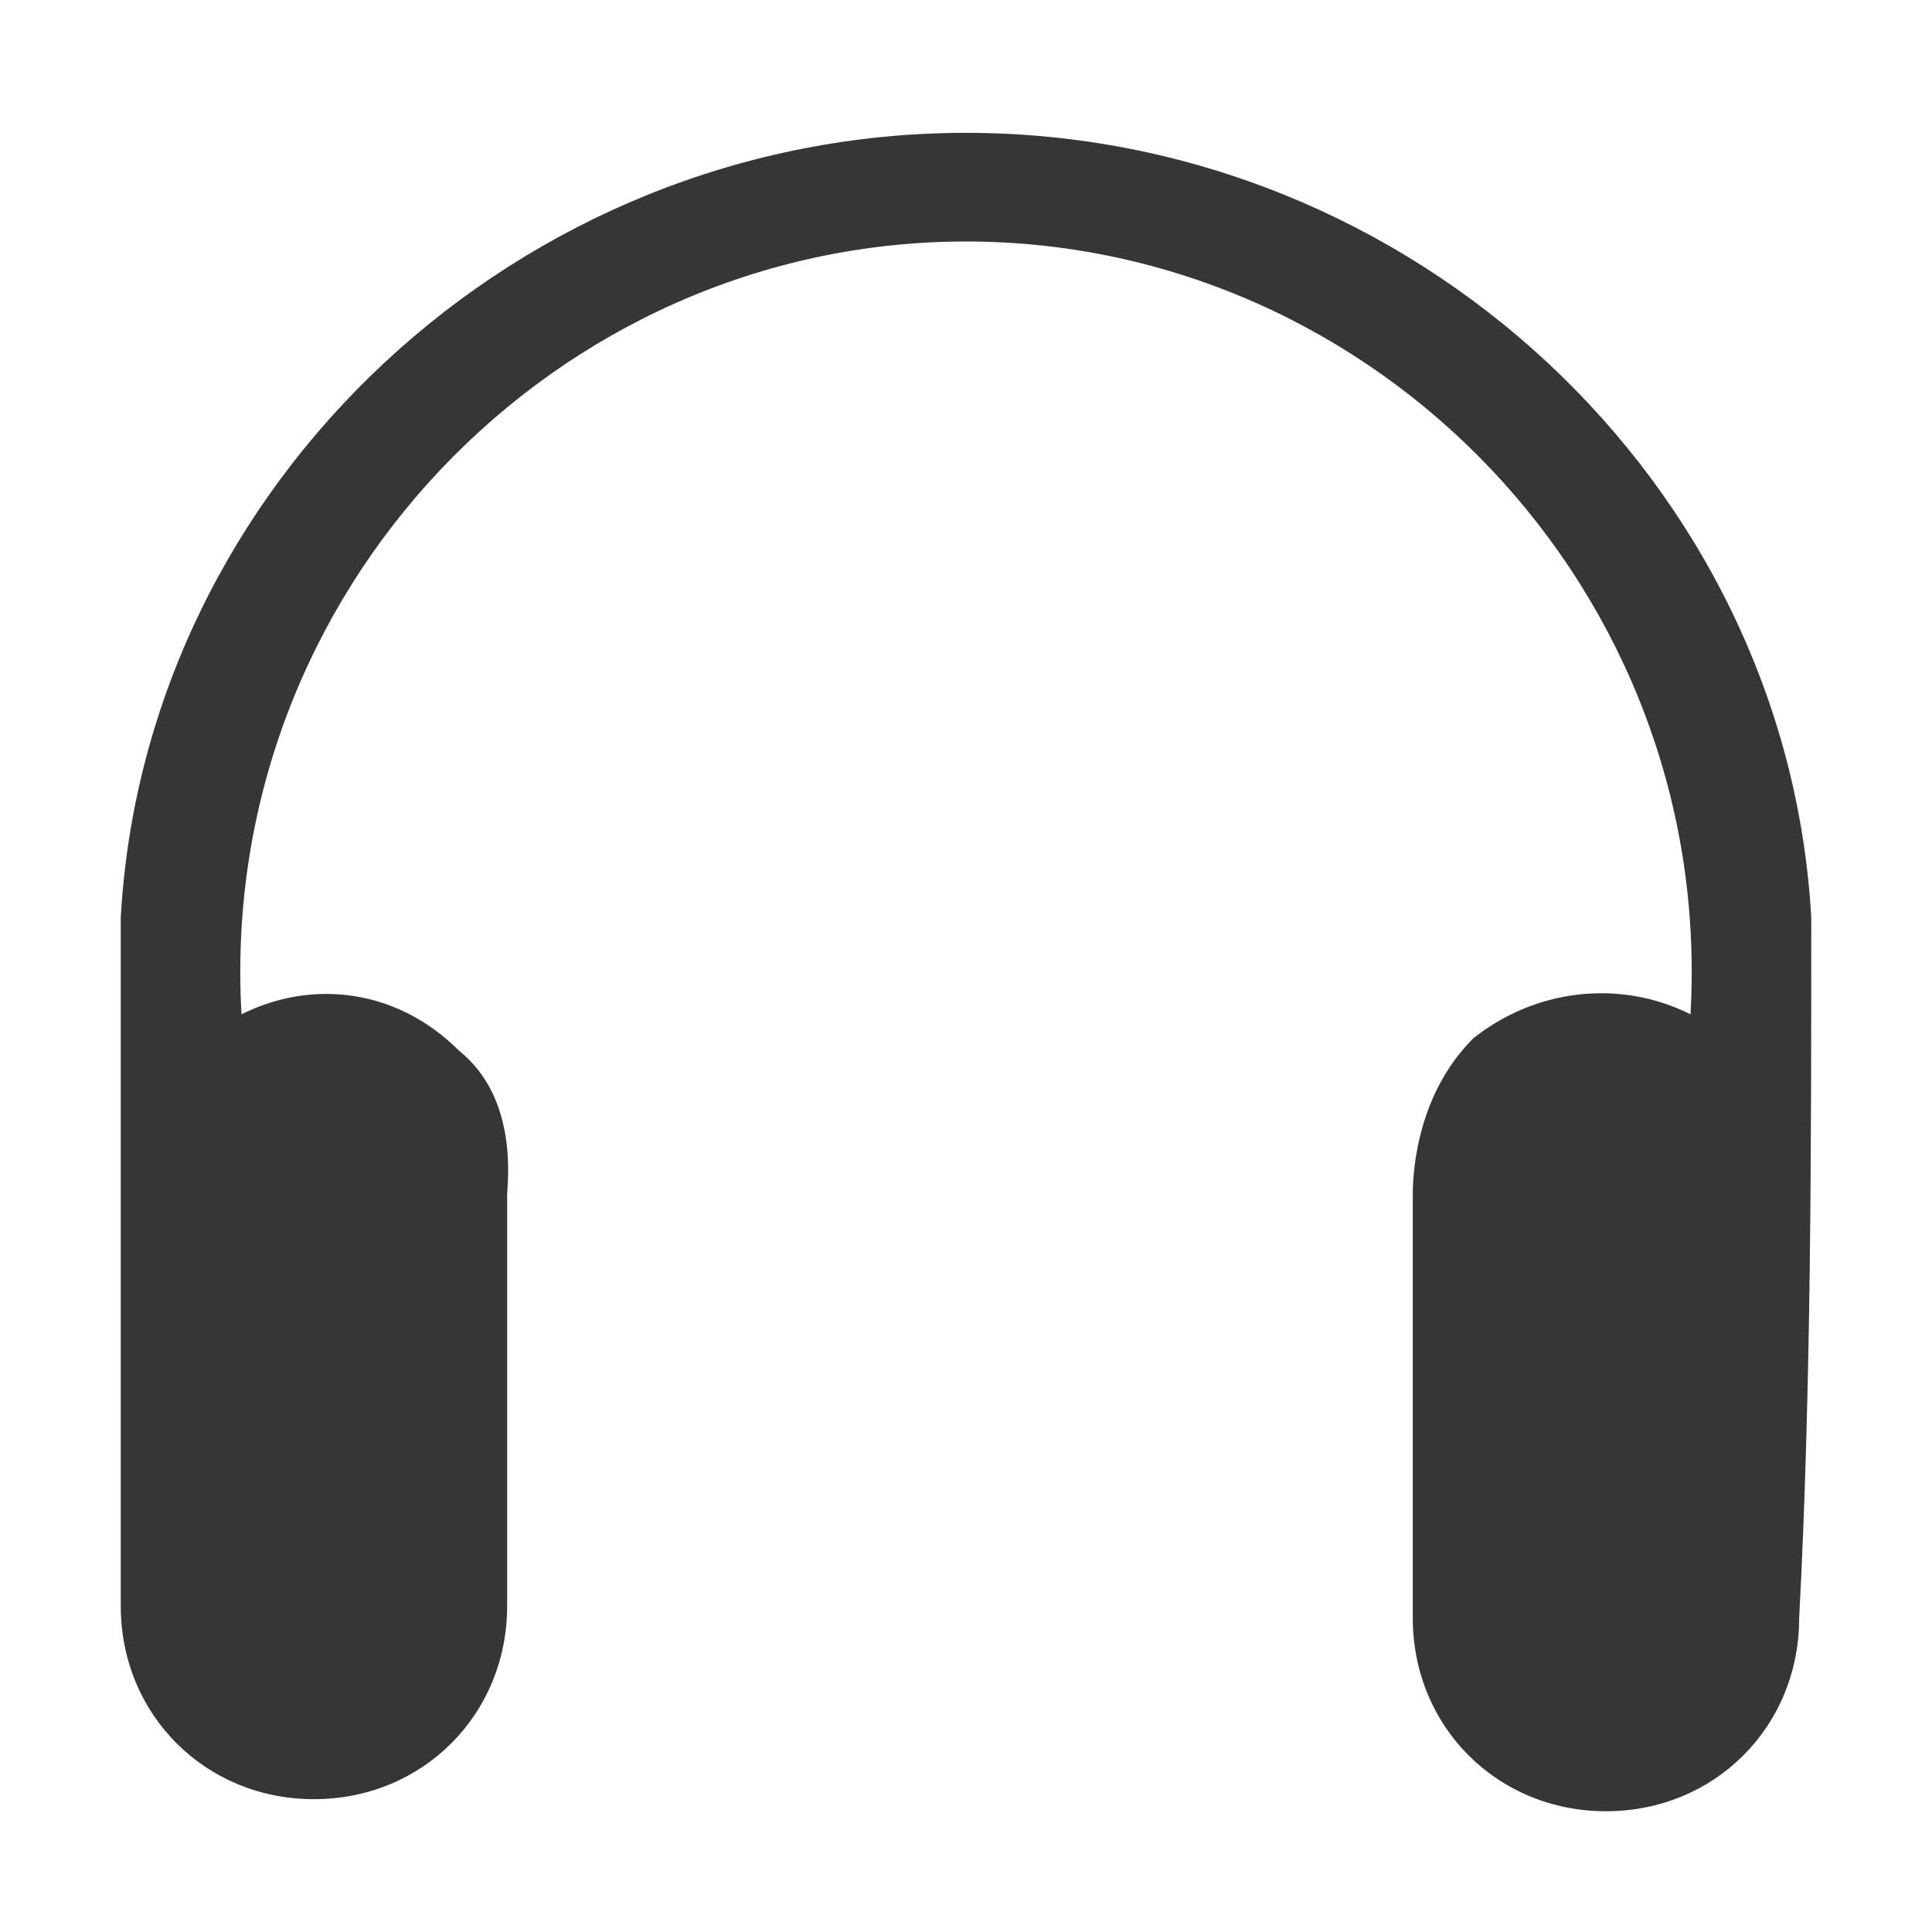 <?xml version="1.0" encoding="utf-8"?>
<!-- Generator: Adobe Illustrator 23.0.0, SVG Export Plug-In . SVG Version: 6.00 Build 0)  -->
<!DOCTYPE svg PUBLIC "-//W3C//DTD SVG 1.1//EN" "http://www.w3.org/Graphics/SVG/1.1/DTD/svg11.dtd">
<svg version="1.1" id="레이어_1" xmlns:x="http://ns.adobe.com/Extensibility/1.0/" xmlns:i="http://ns.adobe.com/AdobeIllustrator/10.0/" xmlns:graph="http://ns.adobe.com/Graphs/1.0/"
	 xmlns="http://www.w3.org/2000/svg" xmlns:xlink="http://www.w3.org/1999/xlink" x="0px" y="0px" viewBox="0 0 16 16"
	 style="enable-background:new 0 0 16 16;" xml:space="preserve">
<style type="text/css">
	.st0{fill:#363636;}
</style>
<path class="st0" d="M15,7.6C14.8,4,11.7,1.1,8,1.1S1.2,4,1,7.6h0c0,1.9,0,3.8,0,5.7c0,0.9,0.7,1.6,1.6,1.6c0.9,0,1.6-0.7,1.6-1.6
	V9.9c0-0.1,0.1-0.8-0.4-1.2C3.3,8.2,2.6,8.1,2,8.4C1.8,4.9,4.6,2,8,2s6.2,2.9,6,6.4c-0.6-0.3-1.3-0.2-1.8,0.2
	c-0.5,0.5-0.5,1.2-0.5,1.3c0,1.2,0,2.3,0,3.5c0,0.9,0.7,1.6,1.6,1.6c0.9,0,1.6-0.7,1.6-1.6C15,11.5,15,9.5,15,7.6z"/>
</svg>
